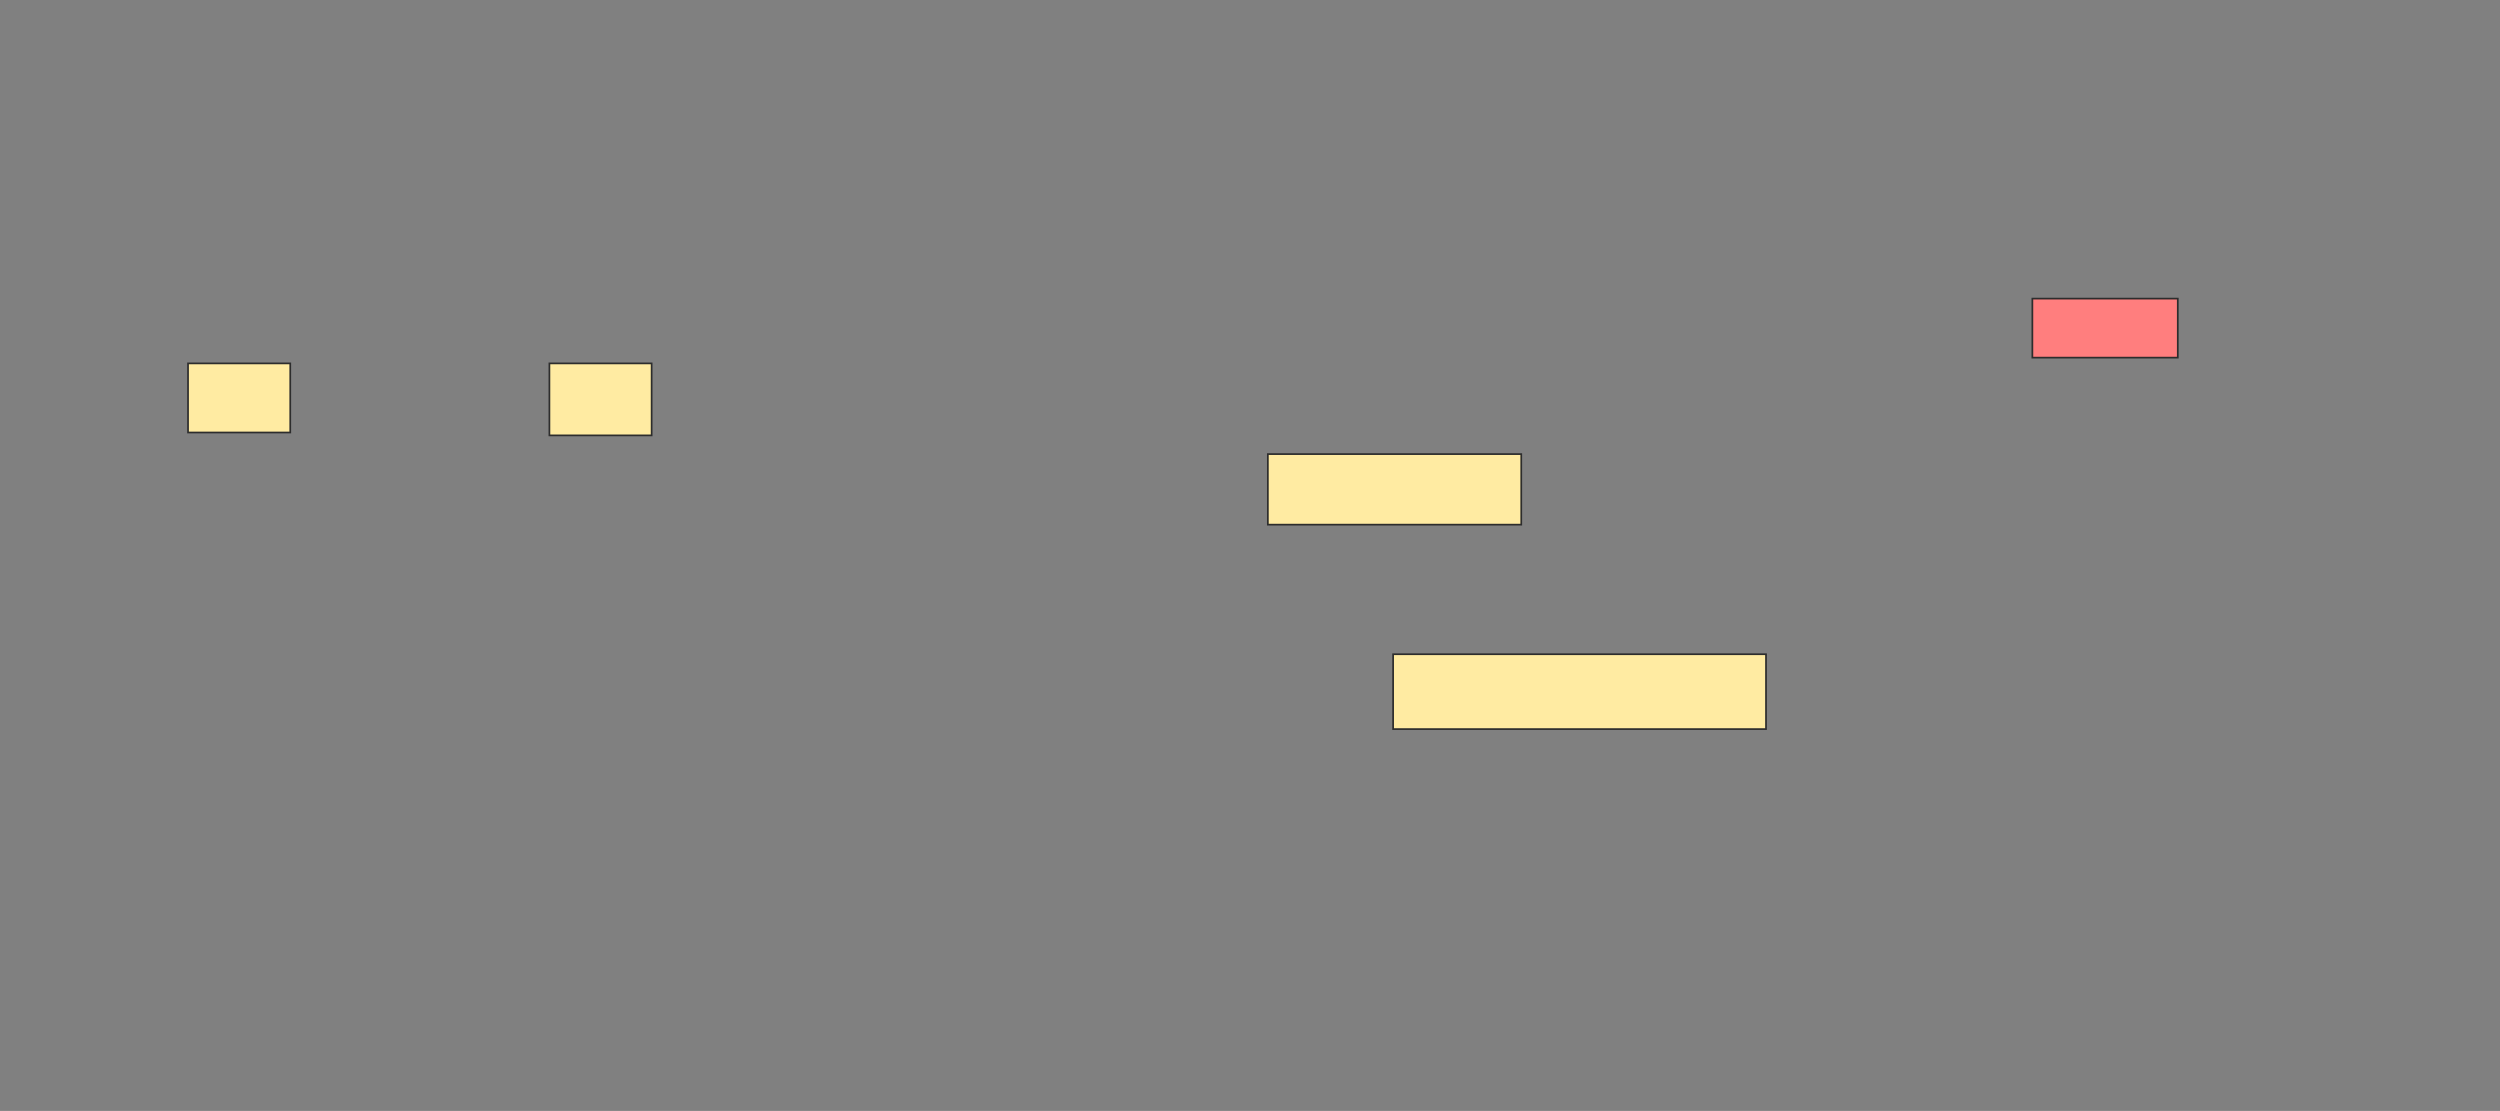 <svg height="643" width="1447" xmlns="http://www.w3.org/2000/svg"><rect width="100%" height="100%" fill="#808080" stroke="none"/><path class="qshape" fill="#FF7E7E" stroke="#2D2D2D" d="M1176.333 172.833H1260.5V207H1176.333z"/><path fill="#FFEBA2" stroke="#2D2D2D" d="M733.833 262.833H880.5V303.666H733.833z"/><path fill="#FFEBA2" stroke="#2D2D2D" d="M806.333 378.667H1022.166V422H806.333z"/><path fill="#FFEBA2" stroke="#2D2D2D" d="M108.833 210.333H168V250.333H108.833z"/><path fill="#FFEBA2" stroke="#2D2D2D" d="M318 210.333H377.167V252H318z"/></svg>